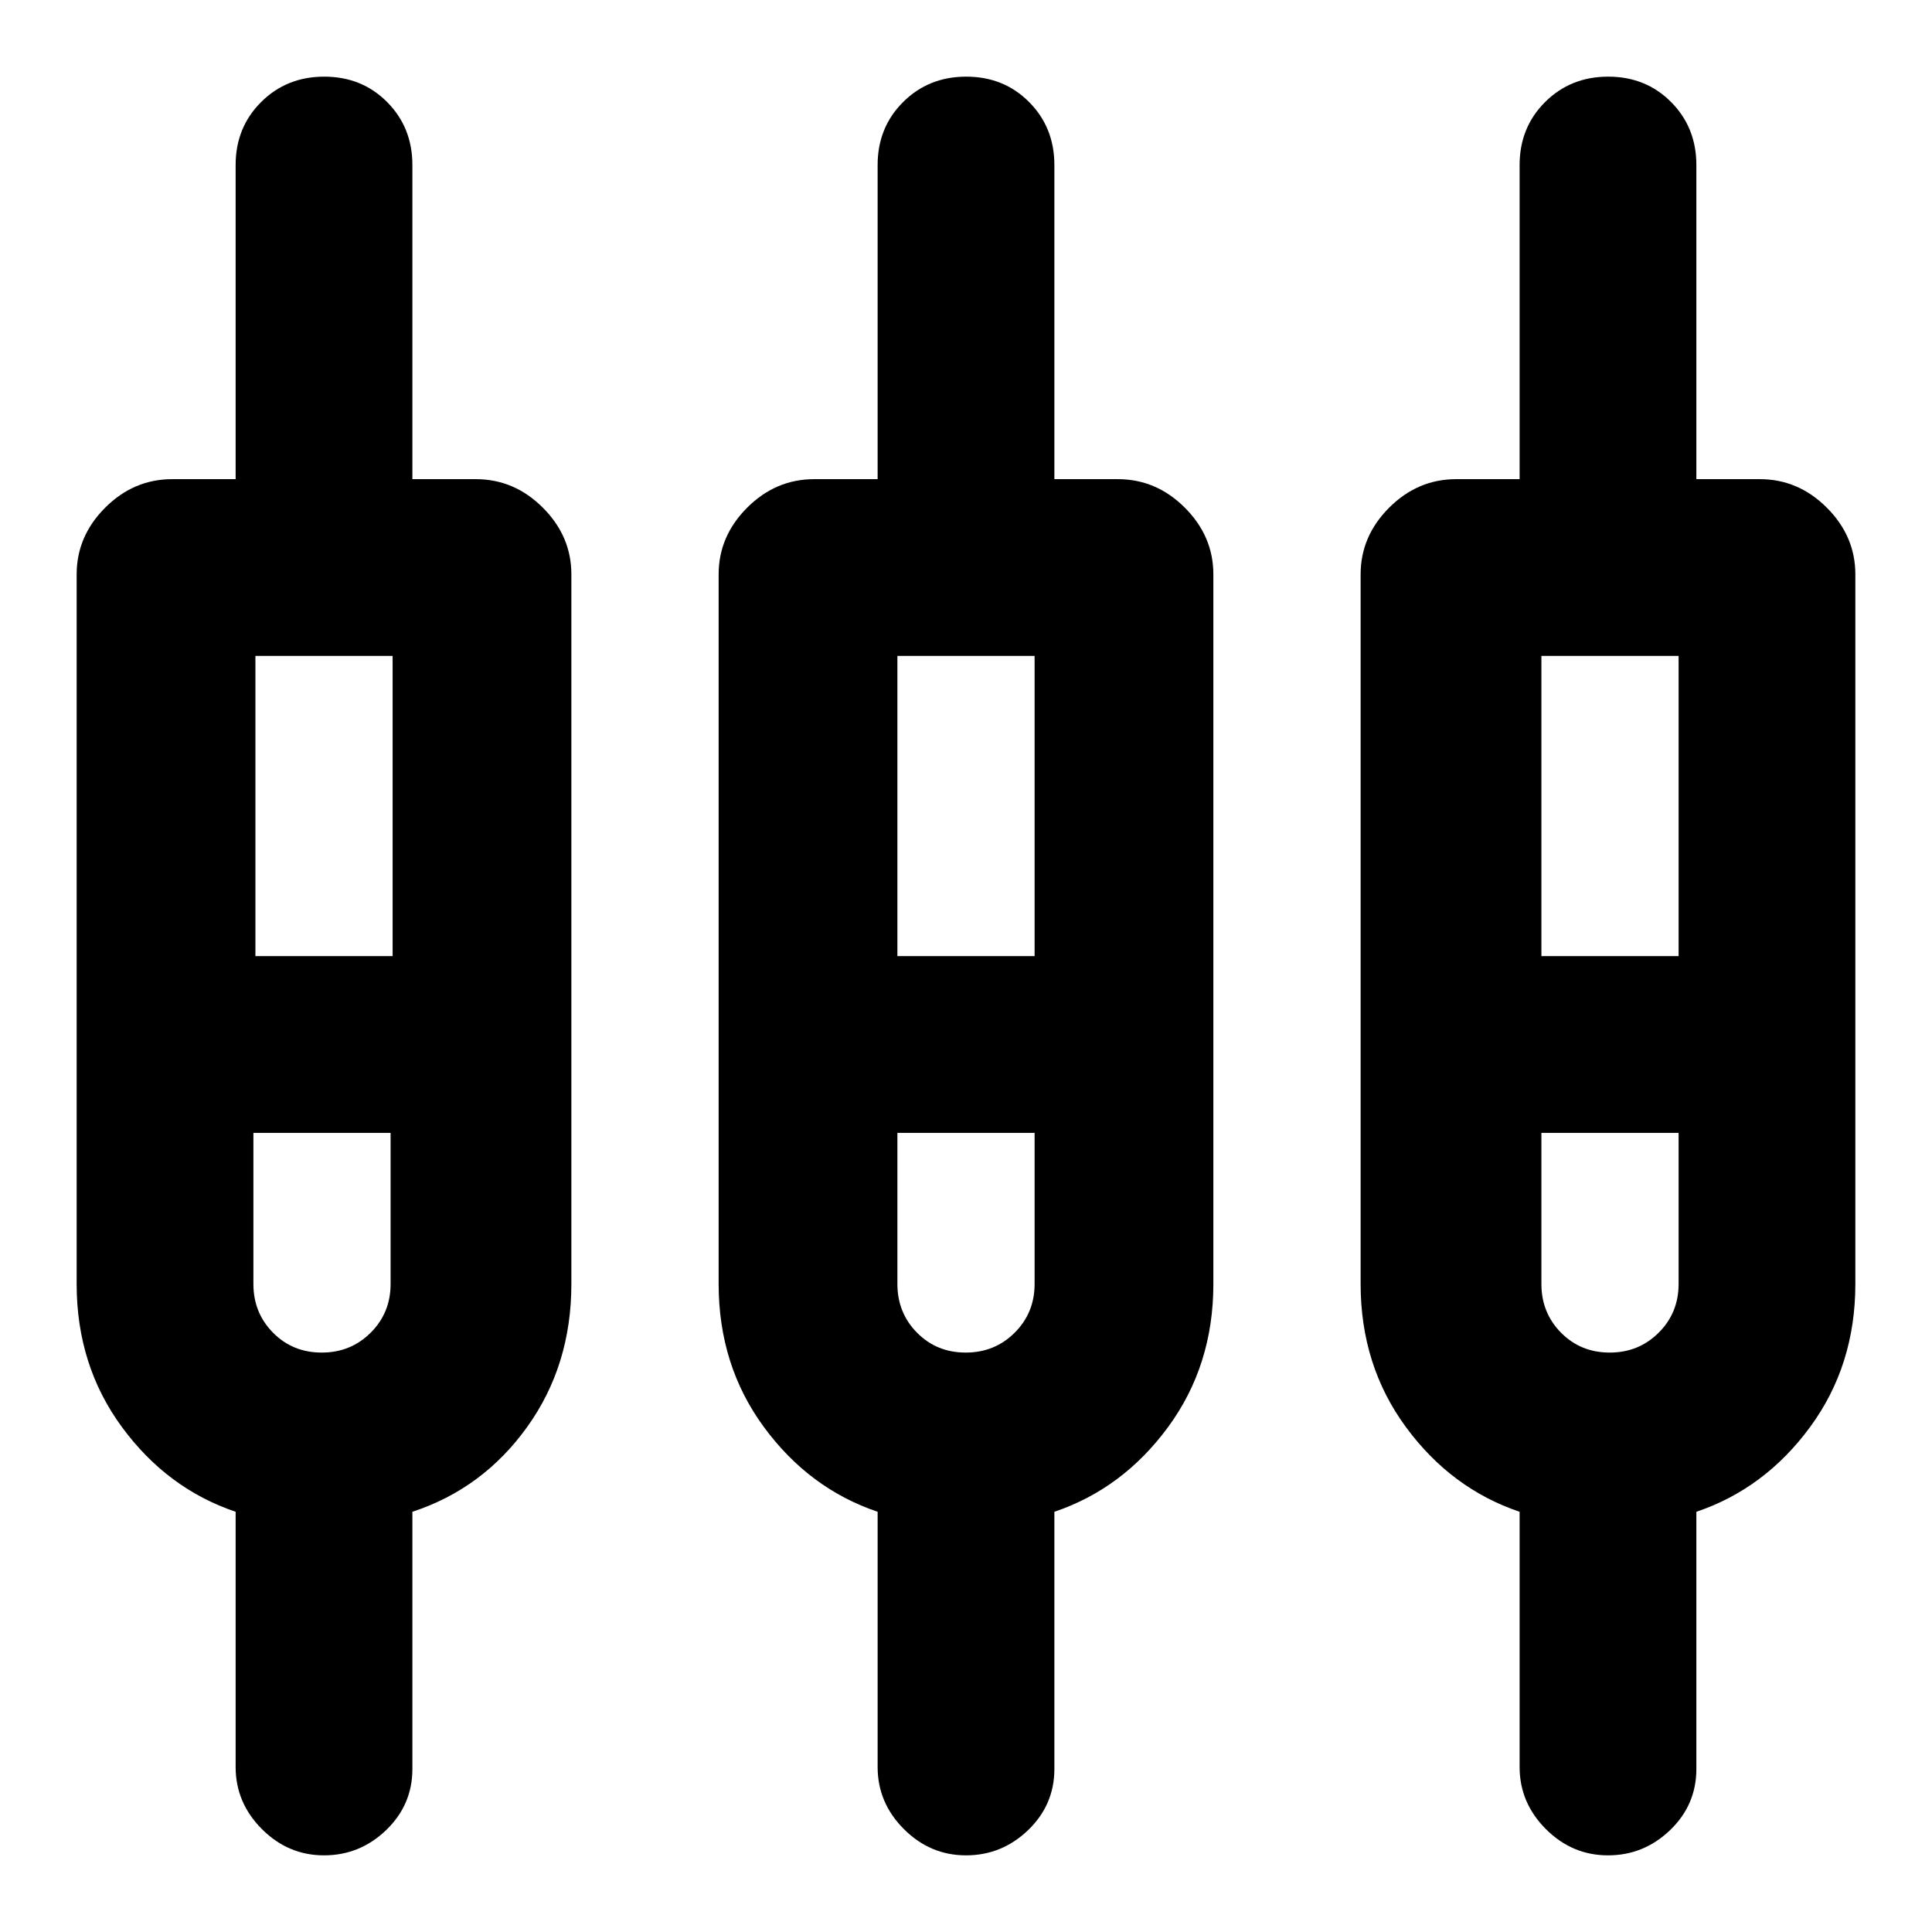 <svg xmlns="http://www.w3.org/2000/svg" height="20" viewBox="0 -960 960 960" width="20"><path d="M161-38.087q-17.813 0-30.863-13.05T117.087-82v-126.804q-34-11.479-56.5-42.098-22.5-30.62-22.5-71.098v-352.593q0-18.972 14.174-33.146t33.326-14.174h31.5V-878q0-18.663 12.655-31.288t31.363-12.625q18.708 0 31.258 12.625T204.913-878v156.087h31.5q19.152 0 33.326 14.174t14.174 33.146V-322q0 40.478-22 71.098-22 30.619-57 42.098V-81q0 17.834-13.05 30.373-13.05 12.54-30.863 12.54Zm319 0q-17.813 0-30.863-13.05T436.087-82v-126.804q-34-11.479-56.5-42.098-22.5-30.62-22.5-71.098v-352.593q0-18.972 14.174-33.146t33.326-14.174h31.5V-878q0-18.663 12.655-31.288t31.363-12.625q18.708 0 31.258 12.625T523.913-878v156.087h31.5q19.152 0 33.326 14.174t14.174 33.146V-322q0 40.478-22.5 71.098-22.5 30.619-56.5 42.098V-81q0 17.834-13.05 30.373-13.05 12.54-30.863 12.54Zm319 0q-17.813 0-30.863-13.05T755.087-82v-126.804q-34-11.479-56.5-42.098-22.5-30.62-22.5-71.098v-352.593q0-18.972 14.174-33.146t33.326-14.174h31.5V-878q0-18.663 12.655-31.288t31.363-12.625q18.708 0 31.258 12.625T842.913-878v156.087h31.5q19.152 0 33.326 14.174t14.174 33.146V-322q0 40.478-22.5 71.098-22.5 30.619-56.5 42.098V-81q0 17.834-13.05 30.373-13.05 12.54-30.863 12.54Zm-672.087-596v149.174h68.174v-149.174h-68.174Zm319 0v149.174h68.174v-149.174h-68.174Zm320 0v149.174h68.174v-149.174h-68.174ZM159.857-287.913q14.426 0 24.328-9.872T194.087-322v-75.087h-68.174V-322q0 14.343 9.759 24.215t24.185 9.872Zm320 0q14.426 0 24.328-9.872T514.087-322v-75.087h-68.174V-322q0 14.343 9.759 24.215t24.185 9.872Zm320 0q14.426 0 24.328-9.872T834.087-322v-75.087h-68.174V-322q0 14.343 9.759 24.215t24.185 9.872ZM161-441Zm319 0Zm319 0Zm-672.087-43.913h68.174-68.174Zm319 0h68.174-68.174Zm320 0h68.174-68.174Zm-605.812 87.826h-34.188 68.174H160.101Zm320 0h-34.188 68.174H480.101Zm320 0h-34.188 68.174H800.101Z"/></svg>